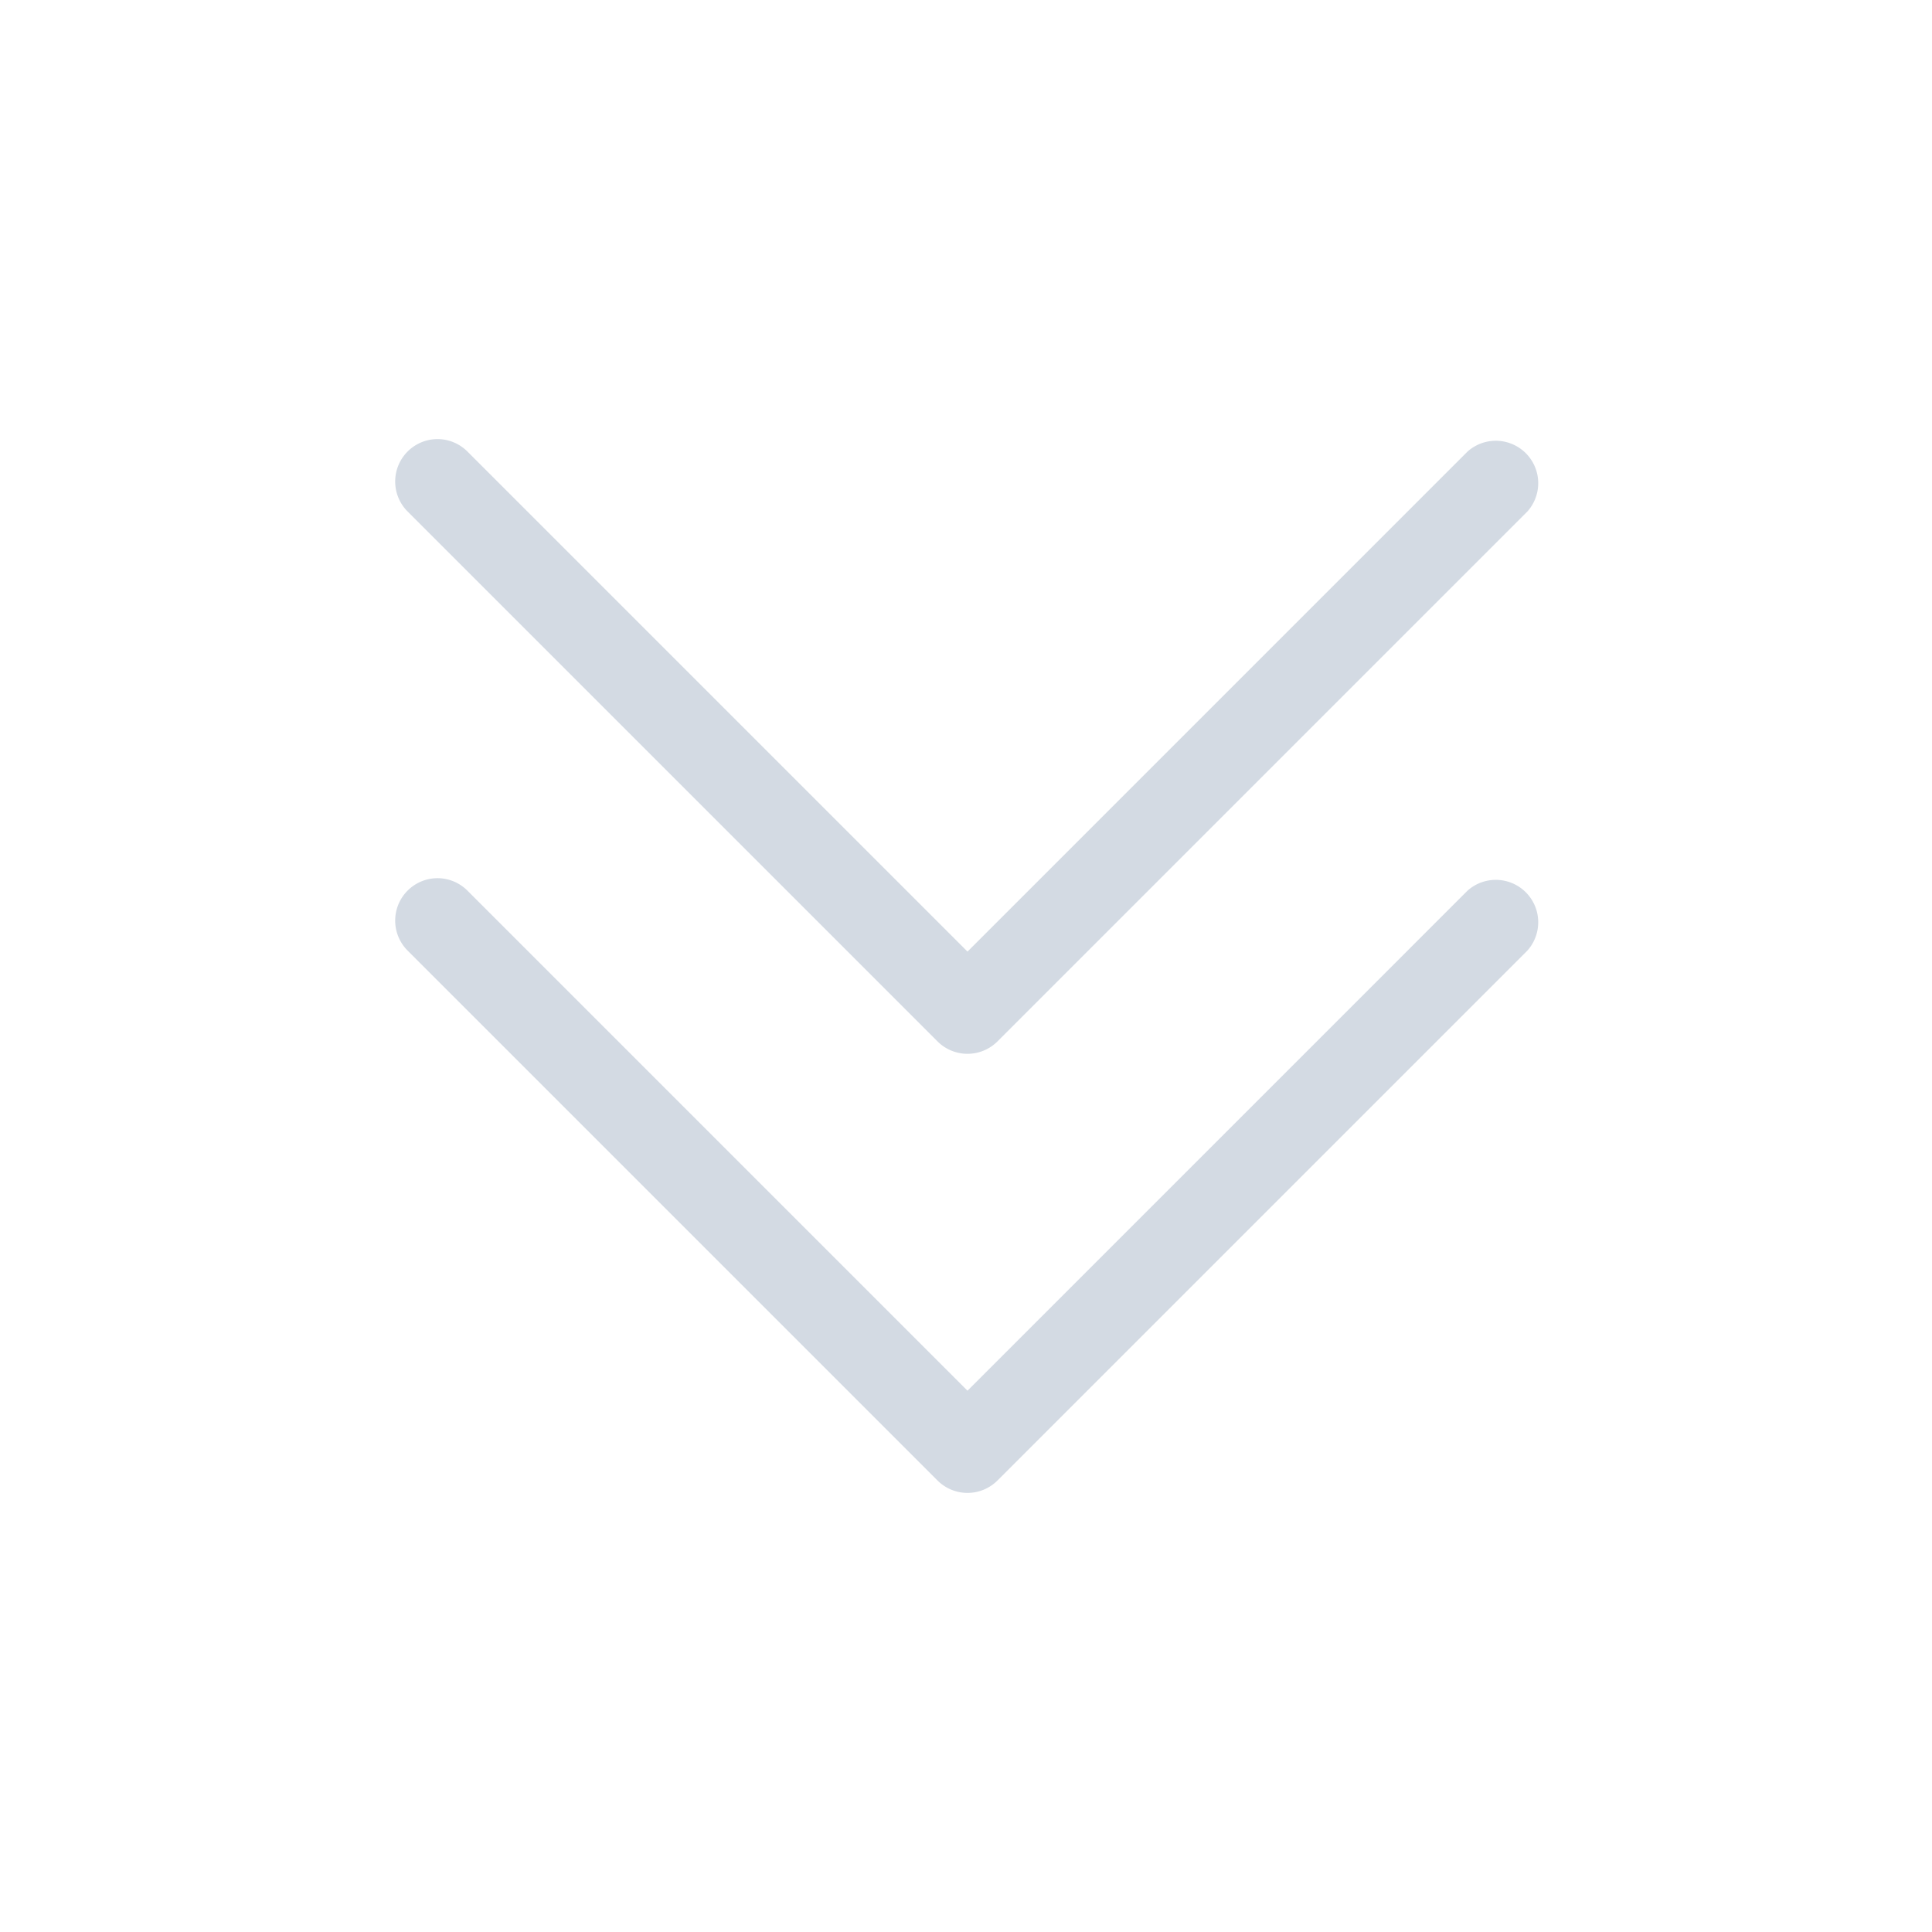 <?xml version="1.0" encoding="UTF-8" standalone="no"?>
<svg
   id="svg4306"
   width="22"
   height="22"
   version="1.1"
   style="enable-background:new"
   sodipodi:docname="keepbelow.svg"
   inkscape:version="1.3.2 (091e20ef0f, 2023-11-25)"
   xmlns:inkscape="http://www.inkscape.org/namespaces/inkscape"
   xmlns:sodipodi="http://sodipodi.sourceforge.net/DTD/sodipodi-0.dtd"
   xmlns="http://www.w3.org/2000/svg"
   xmlns:svg="http://www.w3.org/2000/svg"
   xmlns:rdf="http://www.w3.org/1999/02/22-rdf-syntax-ns#"
   xmlns:cc="http://creativecommons.org/ns#"
   xmlns:dc="http://purl.org/dc/elements/1.1/">
  <defs
     id="defs26" />
  <sodipodi:namedview
     inkscape:document-rotation="0"
     pagecolor="#ffffff"
     bordercolor="#000000"
     borderopacity="1"
     objecttolerance="10"
     gridtolerance="10"
     guidetolerance="10"
     inkscape:pageopacity="0"
     inkscape:pageshadow="2"
     inkscape:window-width="1920"
     inkscape:window-height="994"
     id="namedview24"
     showgrid="false"
     inkscape:zoom="8.0000004"
     inkscape:cx="29.499999"
     inkscape:cy="29.249999"
     inkscape:window-x="0"
     inkscape:window-y="0"
     inkscape:window-maximized="1"
     inkscape:current-layer="svg4306"
     inkscape:snap-bbox="true"
     inkscape:bbox-nodes="true"
     inkscape:lockguides="true"
     inkscape:pagecheckerboard="0"
     inkscape:showpageshadow="2"
     inkscape:deskcolor="#d1d1d1">
    <inkscape:grid
       type="xygrid"
       id="grid853"
       originx="0"
       originy="0"
       spacingy="1"
       spacingx="1"
       units="px"
       visible="false" />
  </sodipodi:namedview>
  <style
     type="text/css"
     id="current-color-scheme" />
  <g
     id="g987"
     transform="translate(0,22)" />
  <g
     id="inactive-center"
     transform="translate(0,22)">
    <rect
       style="opacity:0.001;fill:#000000;fill-opacity:1;fill-rule:nonzero;stroke:none;stroke-width:2;stroke-linecap:round;stroke-linejoin:round;stroke-miterlimit:4;stroke-dasharray:none;stroke-opacity:1"
       y="-22"
       x="-22"
       height="22"
       width="22"
       id="rect4266-8"
       transform="scale(-1)" />
    <rect
       width="16.797"
       height="16.797"
       rx="8.399"
       ry="8.399"
       x="2.601"
       y="2.601"
       id="rect3000-9"
       style="color:#000000;display:inline;overflow:visible;visibility:visible;fill:#6893ca;fill-opacity:0.01;stroke:#000405;stroke-width:1.203;stroke-opacity:0.318;marker:none;enable-background:accumulate;opacity:0.01" />
    <path
       d="m 4.982,5 a 0.483,0.483 0 0 1 0.341,0.142 l 5.694,5.694 5.694,-5.694 a 0.483,0.483 0 0 1 0.682,0.682 L 11.359,11.859 a 0.483,0.483 0 0 1 -0.682,0 L 4.641,5.824 A 0.483,0.483 0 0 1 4.982,5 Z"
       id="path4-562-6"
       style="fill:#5c5c88;fill-opacity:1;stroke-width:0.161;enable-background:new" />
    <path
       d="m 4.982,10 a 0.483,0.483 0 0 1 0.341,0.142 l 5.694,5.694 5.694,-5.694 a 0.483,0.483 0 0 1 0.682,0.682 l -6.035,6.035 a 0.483,0.483 0 0 1 -0.682,0 L 4.641,10.824 A 0.483,0.483 0 0 1 4.982,10 Z"
       id="path4-562-7"
       style="fill:#5c5c88;fill-opacity:1;stroke-width:0.161;enable-background:new" />
  </g>
  <g
     id="hover-center"
     transform="translate(22)">
    <rect
       style="opacity:0.001;fill:#000000;fill-opacity:1;fill-rule:nonzero;stroke:none;stroke-width:2;stroke-linecap:round;stroke-linejoin:round;stroke-miterlimit:4;stroke-dasharray:none;stroke-opacity:1"
       y="-22"
       x="-22"
       height="22"
       width="22"
       id="rect4266-8-6"
       transform="scale(-1)" />
    <rect
       width="18.664"
       height="18.664"
       rx="9.332"
       ry="9.332"
       x="1.668"
       y="1.668"
       id="rect3000-9-7"
       style="color:#000000;display:inline;overflow:visible;visibility:visible;opacity:0.01;fill:#88c0d0;fill-opacity:0.998;stroke:#4e4e7e;stroke-width:1.336;stroke-opacity:0.01;marker:none;enable-background:accumulate" />
    <path
       d="m 4.982,5 a 0.483,0.483 0 0 1 0.341,0.142 l 5.694,5.694 5.694,-5.694 a 0.483,0.483 0 0 1 0.682,0.682 l -6.035,6.035 a 0.483,0.483 0 0 1 -0.682,0 L 4.641,5.824 A 0.483,0.483 0 0 1 4.982,5 Z"
       id="path4-562-6-5"
       style="fill:#8c8ccc;fill-opacity:1;stroke-width:0.161;enable-background:new" />
    <path
       d="m 4.982,10 a 0.483,0.483 0 0 1 0.341,0.142 l 5.694,5.694 5.694,-5.694 a 0.483,0.483 0 0 1 0.682,0.682 l -6.035,6.035 a 0.483,0.483 0 0 1 -0.682,0 L 4.641,10.824 A 0.483,0.483 0 0 1 4.982,10 Z"
       id="path4-562-7-3"
       style="fill:#8989cc;fill-opacity:1;stroke-width:0.161;enable-background:new" />
  </g>
  <g
     id="hover-inactive-center"
     transform="translate(22,22)">
    <rect
       style="opacity:0.001;fill:#000000;fill-opacity:1;fill-rule:nonzero;stroke:none;stroke-width:2;stroke-linecap:round;stroke-linejoin:round;stroke-miterlimit:4;stroke-dasharray:none;stroke-opacity:1"
       y="-22"
       x="-22"
       height="22"
       width="22"
       id="rect4266-8-67"
       transform="scale(-1)" />
    <rect
       width="16.797"
       height="16.797"
       rx="8.399"
       ry="8.399"
       x="2.601"
       y="2.601"
       id="rect3000-9-5"
       style="color:#000000;display:inline;overflow:visible;visibility:visible;fill:#88c0d0;fill-opacity:0.6;stroke:#000000;stroke-width:1.203;stroke-opacity:0.01;marker:none;enable-background:accumulate;opacity:0.01" />
    <path
       d="m 4.982,5 a 0.483,0.483 0 0 1 0.341,0.142 l 5.694,5.694 5.694,-5.694 a 0.483,0.483 0 0 1 0.682,0.682 l -6.035,6.035 a 0.483,0.483 0 0 1 -0.682,0 L 4.641,5.824 A 0.483,0.483 0 0 1 4.982,5 Z"
       id="path4-562-6-3"
       style="fill:#9b9be5;fill-opacity:1;stroke-width:0.161;enable-background:new" />
    <path
       d="m 4.982,10 a 0.483,0.483 0 0 1 0.341,0.142 l 5.694,5.694 5.694,-5.694 a 0.483,0.483 0 0 1 0.682,0.682 l -6.035,6.035 a 0.483,0.483 0 0 1 -0.682,0 L 4.641,10.824 A 0.483,0.483 0 0 1 4.982,10 Z"
       id="path4-562-7-5"
       style="fill:#9b9be5;fill-opacity:1;stroke-width:0.161;enable-background:new" />
  </g>
  <g
     id="active-center"
     transform="translate(44)">
    <rect
       id="rect4266"
       width="22"
       height="22"
       x="-44"
       y="0"
       style="opacity:0.001;fill:#000000;fill-opacity:1;fill-rule:nonzero;stroke:none;stroke-width:2;stroke-linecap:round;stroke-linejoin:round;stroke-miterlimit:4;stroke-dasharray:none;stroke-opacity:1" />
    <rect
       width="16.797"
       height="16.797"
       rx="8.399"
       ry="8.399"
       x="-41.399"
       y="2.601"
       id="rect3000-9-3"
       style="color:#000000;display:inline;overflow:visible;visibility:visible;fill:#006499;fill-opacity:0.01;stroke:#000405;stroke-width:1.203;stroke-opacity:0.318;marker:none;enable-background:accumulate;opacity:0.01" />
    <path
       d="m -39.018,5 a 0.483,0.483 0 0 1 0.341,0.142 l 5.694,5.694 5.694,-5.694 a 0.483,0.483 0 0 1 0.682,0.682 l -6.035,6.035 a 0.483,0.483 0 0 1 -0.682,0 L -39.359,5.824 A 0.483,0.483 0 0 1 -39.018,5 Z"
       id="path4-562-6-6"
       style="fill:#d3dae3;fill-opacity:1;stroke-width:0.161;enable-background:new" />
    <path
       d="m -39.018,10 a 0.483,0.483 0 0 1 0.341,0.142 l 5.694,5.694 5.694,-5.694 a 0.483,0.483 0 0 1 0.682,0.682 l -6.035,6.035 a 0.483,0.483 0 0 1 -0.682,0 l -6.035,-6.035 A 0.483,0.483 0 0 1 -39.018,10 Z"
       id="path4-562-7-7"
       style="fill:#d3dae3;fill-opacity:1;stroke-width:0.161;enable-background:new" />
  </g>
  <g
     id="pressed-center"
     transform="translate(44)">
    <rect
       id="rect4266-3-6"
       width="22"
       height="22"
       x="0"
       y="0"
       style="opacity:0.001;fill:#000000;fill-opacity:1;fill-rule:nonzero;stroke:none;stroke-width:2;stroke-linecap:round;stroke-linejoin:round;stroke-miterlimit:4;stroke-dasharray:none;stroke-opacity:1" />
    <rect
       width="16.797"
       height="16.797"
       rx="8.399"
       ry="8.399"
       x="2.601"
       y="2.601"
       id="rect3000-9-3-5"
       style="color:#000000;display:inline;overflow:visible;visibility:visible;fill:#6cb1c6;fill-opacity:1;stroke:#000000;stroke-width:1.203;stroke-opacity:0.01;marker:none;enable-background:accumulate;opacity:0.01" />
    <path
       d="M 4.982,5 A 0.483,0.483 0 0 1 5.324,5.142 L 11.017,10.835 16.711,5.142 a 0.483,0.483 0 0 1 0.682,0.682 L 11.358,11.859 a 0.483,0.483 0 0 1 -0.682,0 L 4.641,5.824 A 0.483,0.483 0 0 1 4.982,5 Z"
       id="path4-562-6-6-3"
       style="fill:#0aaac2;fill-opacity:1;stroke-width:0.161;enable-background:new" />
    <path
       d="m 4.982,10 a 0.483,0.483 0 0 1 0.341,0.142 l 5.694,5.694 5.694,-5.694 a 0.483,0.483 0 0 1 0.682,0.682 l -6.035,6.035 a 0.483,0.483 0 0 1 -0.682,0 L 4.641,10.824 A 0.483,0.483 0 0 1 4.982,10 Z"
       id="path4-562-7-7-5"
       style="fill:#0aabc3;fill-opacity:1;stroke-width:0.161;enable-background:new" />
  </g>
  <g
     id="pressed-inactive-center"
     transform="translate(44)">
    <rect
       style="opacity:0.001;fill:#000000;fill-opacity:1;fill-rule:nonzero;stroke:none;stroke-width:2;stroke-linecap:round;stroke-linejoin:round;stroke-miterlimit:4;stroke-dasharray:none;stroke-opacity:1"
       y="22"
       x="0"
       height="22"
       width="22"
       id="rect4266-3-6-5" />
    <rect
       width="16.797"
       height="16.797"
       rx="8.399"
       ry="8.399"
       x="2.601"
       y="24.601"
       id="rect3000-9-3-6"
       style="color:#000000;display:inline;overflow:visible;visibility:visible;fill:#6cb1c6;fill-opacity:0.6;stroke:#000000;stroke-width:1.203;stroke-opacity:0.01;marker:none;enable-background:accumulate;opacity:0.01" />
    <path
       d="m 4.982,27 a 0.483,0.483 0 0 1 0.341,0.142 l 5.694,5.694 5.694,-5.694 a 0.483,0.483 0 0 1 0.682,0.682 l -6.035,6.035 a 0.483,0.483 0 0 1 -0.682,0 L 4.641,27.824 A 0.483,0.483 0 0 1 4.982,27 Z"
       id="path4-562-6-6-2"
       style="opacity:0.6;fill:#3bdbf7;fill-opacity:1;stroke-width:0.161;enable-background:new" />
    <path
       d="m 4.982,32 a 0.483,0.483 0 0 1 0.341,0.142 l 5.694,5.694 5.694,-5.694 a 0.483,0.483 0 0 1 0.682,0.682 l -6.035,6.035 a 0.483,0.483 0 0 1 -0.682,0 L 4.641,32.824 A 0.483,0.483 0 0 1 4.982,32 Z"
       id="path4-562-7-7-9"
       style="fill:#3dddf5;fill-opacity:1;stroke-width:0.161;enable-background:new;opacity:0.6" />
  </g>
</svg>
